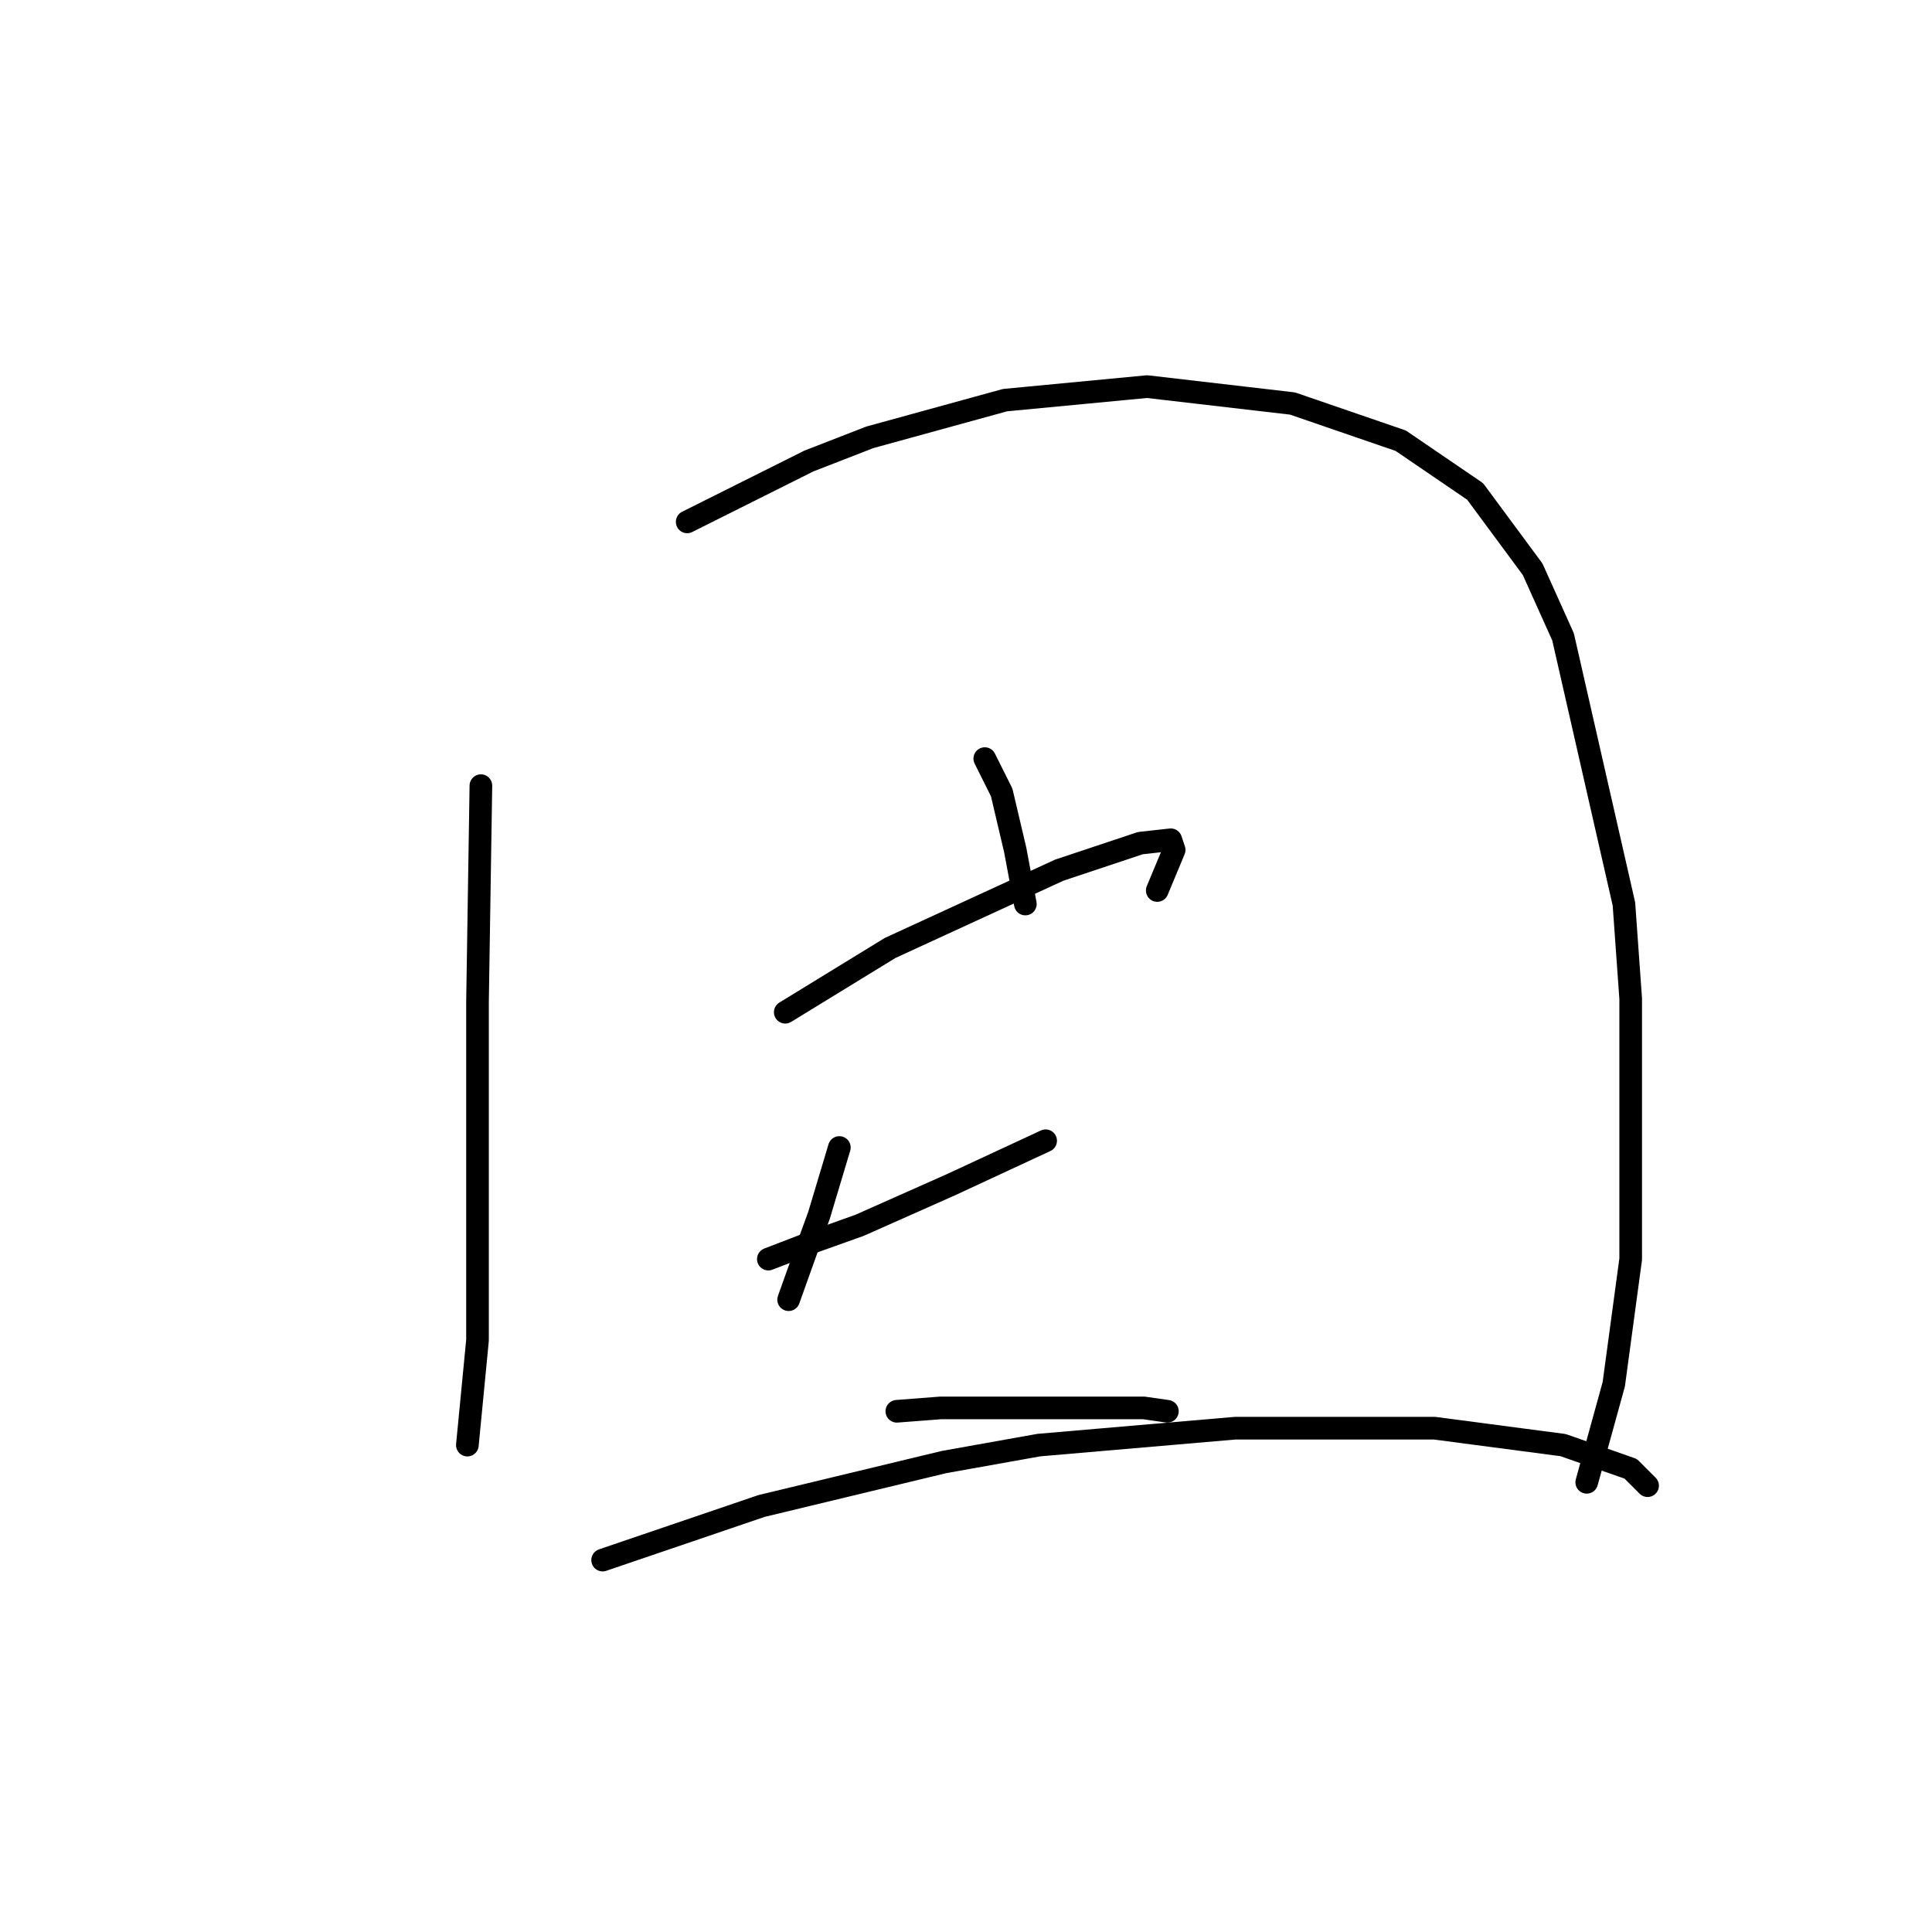 <?xml version="1.0" standalone="no"?>
    <svg width="256" height="256" xmlns="http://www.w3.org/2000/svg" version="1.1">
    <polyline stroke="black" stroke-width="3" stroke-linecap="round" fill="transparent" stroke-linejoin="round" points="63.721 104.104 63.272 132.782 63.272 157.428 63.272 177.592 61.928 191.483 61.928 191.483 " />
        <polyline stroke="black" stroke-width="3" stroke-linecap="round" fill="transparent" stroke-linejoin="round" points="91.055 69.152 99.12 65.119 107.186 61.086 115.252 57.949 133.176 53.02 151.996 51.228 171.265 53.468 185.604 58.397 195.462 65.119 203.08 75.425 207.113 84.387 215.179 119.787 216.075 132.334 216.075 166.838 213.834 183.417 210.25 196.412 210.25 196.412 " />
        <polyline stroke="black" stroke-width="3" stroke-linecap="round" fill="transparent" stroke-linejoin="round" points="130.488 100.519 132.728 105 134.52 112.618 135.865 119.787 135.865 119.787 " />
        <polyline stroke="black" stroke-width="3" stroke-linecap="round" fill="transparent" stroke-linejoin="round" points="104.05 134.126 117.941 125.612 140.346 115.306 151.1 111.721 155.133 111.273 155.581 112.618 153.341 117.995 153.341 117.995 " />
        <polyline stroke="black" stroke-width="3" stroke-linecap="round" fill="transparent" stroke-linejoin="round" points="101.809 166.838 107.634 164.597 113.908 162.357 126.007 156.98 138.553 151.154 138.553 151.154 " />
        <polyline stroke="black" stroke-width="3" stroke-linecap="round" fill="transparent" stroke-linejoin="round" points="111.219 152.05 108.531 161.012 106.738 165.942 104.498 172.215 104.498 172.215 " />
        <polyline stroke="black" stroke-width="3" stroke-linecap="round" fill="transparent" stroke-linejoin="round" points="118.837 187.002 124.662 186.554 130.936 186.554 137.657 186.554 151.548 186.554 154.685 187.002 154.685 187.002 " />
        <polyline stroke="black" stroke-width="3" stroke-linecap="round" fill="transparent" stroke-linejoin="round" points="79.852 206.719 100.913 199.549 125.11 193.724 137.657 191.483 163.647 189.243 190.085 189.243 207.113 191.483 216.075 194.62 218.315 196.86 218.315 196.86 " />
        </svg>